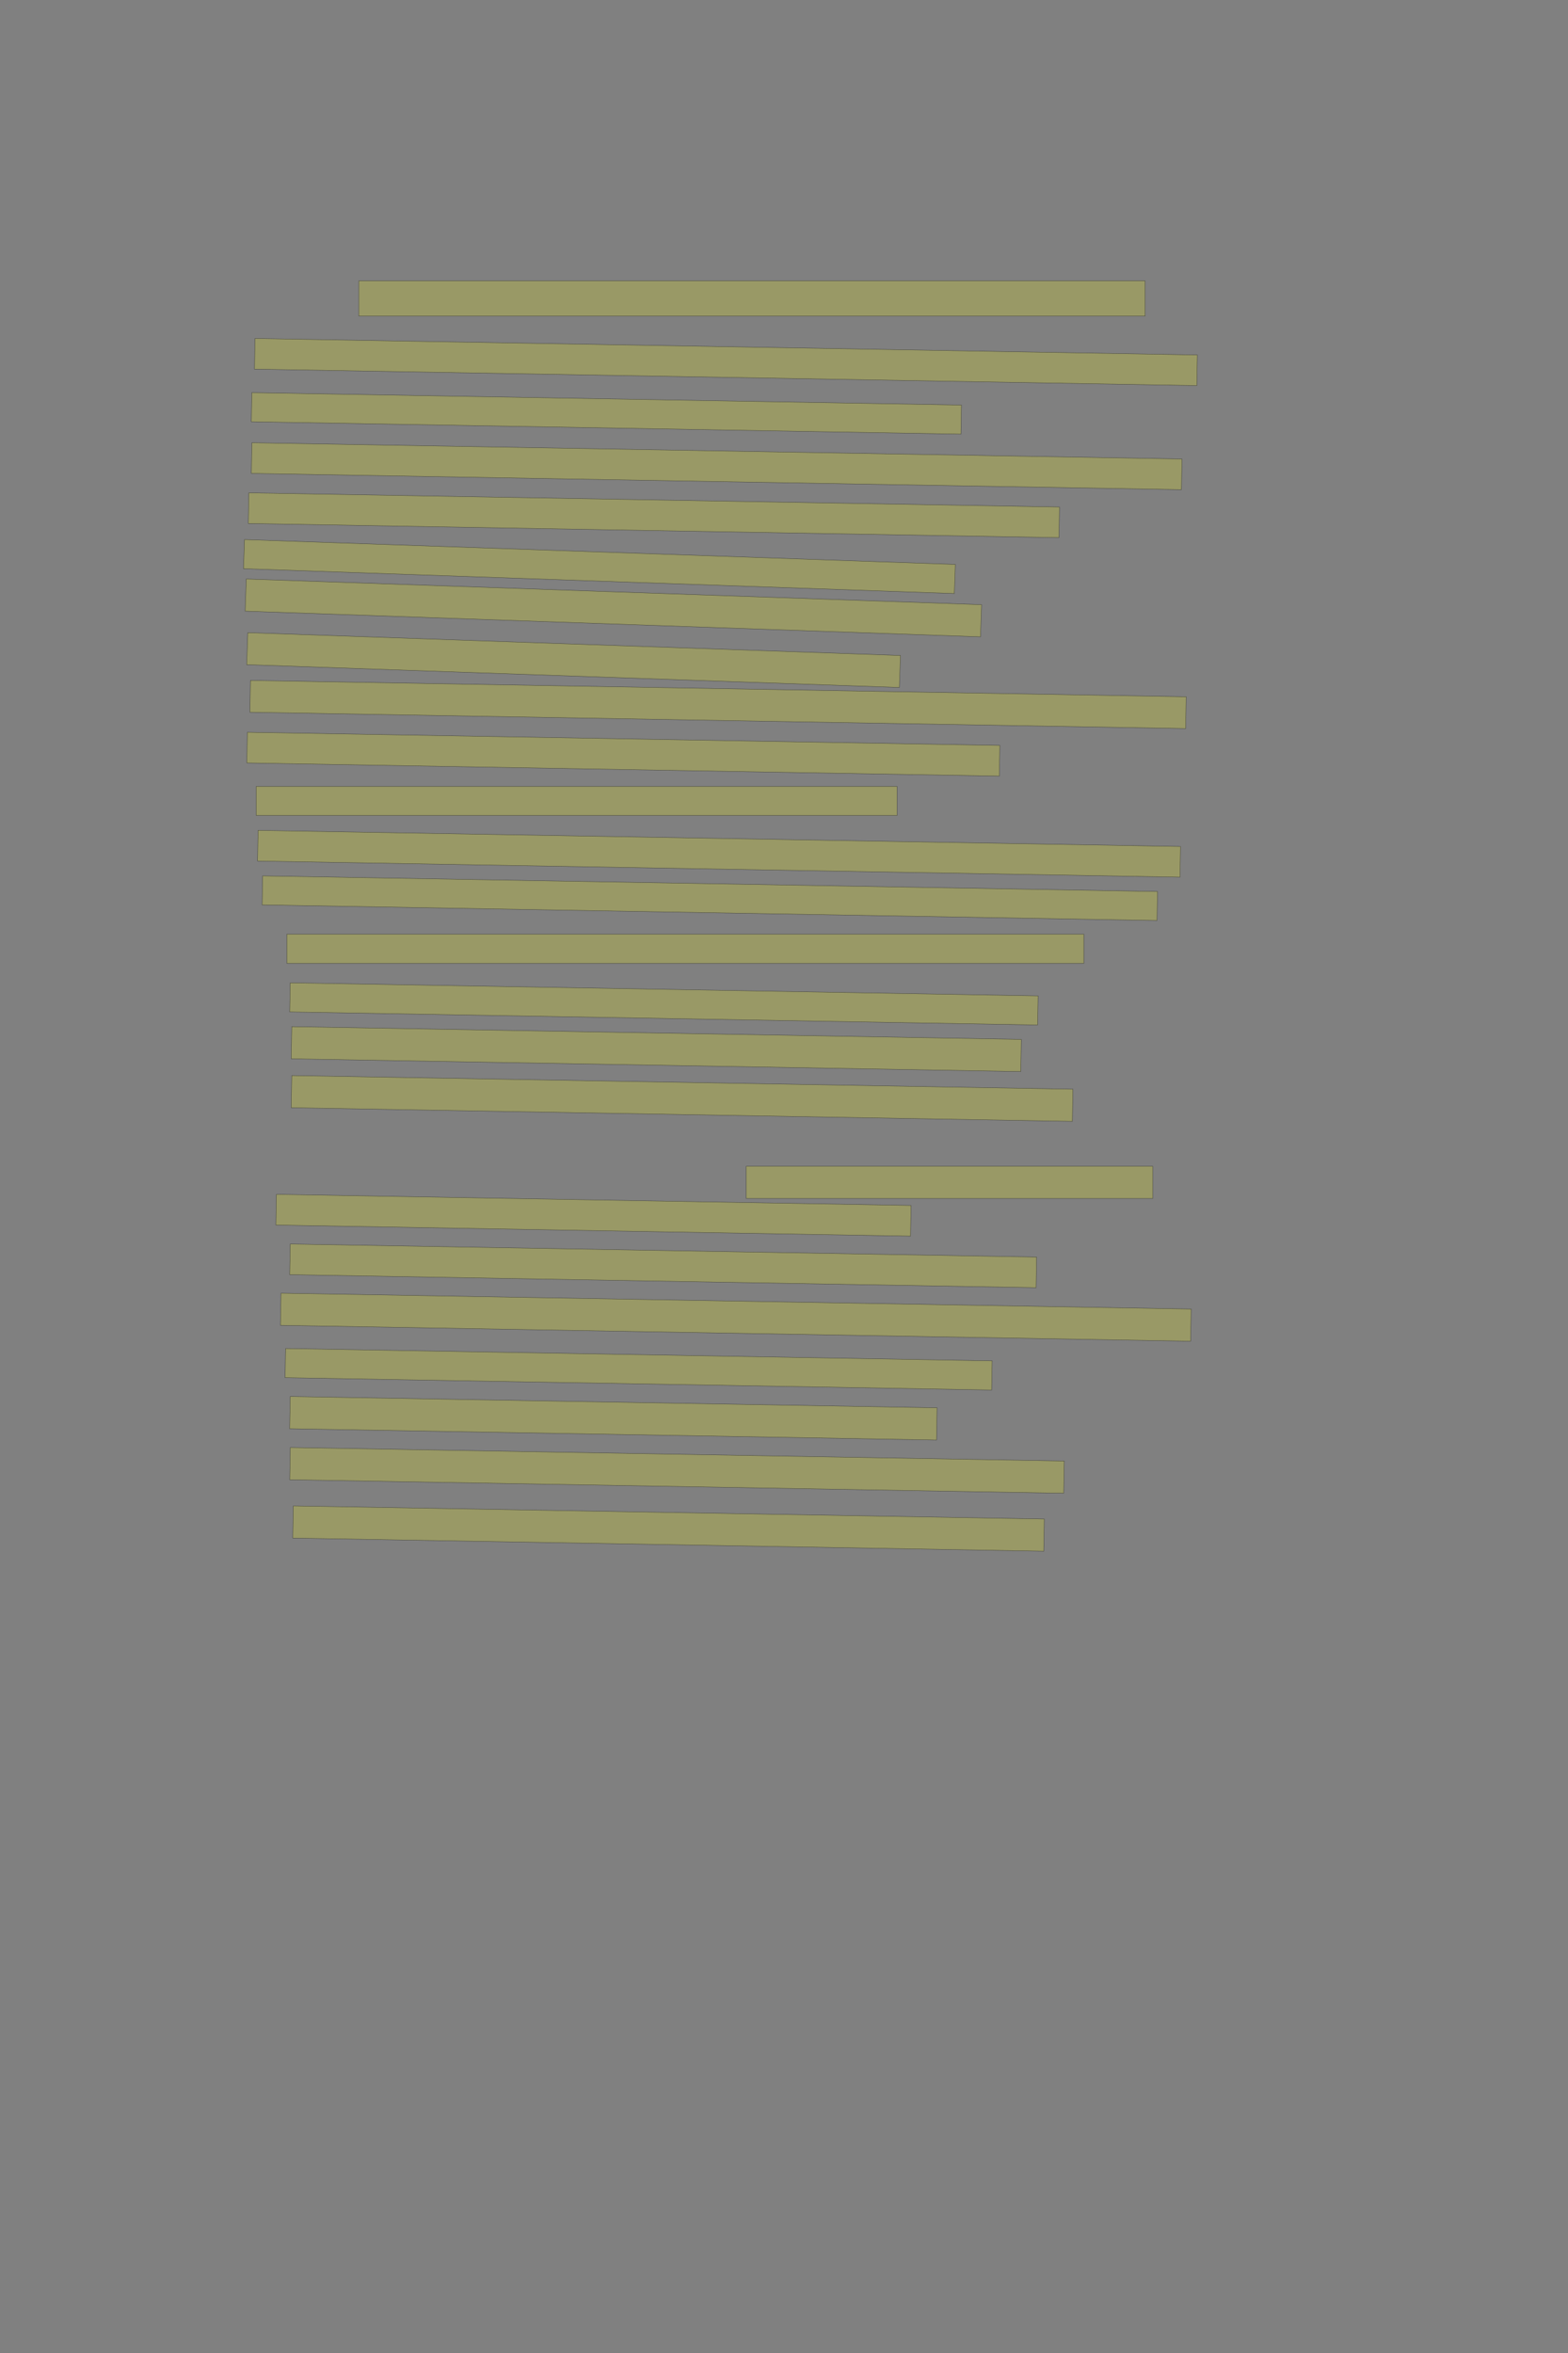 <?xml version="1.0" encoding="UTF-8" standalone="no"?><svg xmlns="http://www.w3.org/2000/svg" xmlns:xlink="http://www.w3.org/1999/xlink" height="6144" width="4096">
 <rect width="100%" height="100%" fill="#808080" stroke="none"/>
 <g>
  <title>Layer 1</title>
  <rect class=" imageannotationLine imageannotationLinked" fill="#FFFF00" fill-opacity="0.2" height="92" id="svg_2" stroke="#000000" stroke-opacity="0.5" width="2054" x="937.332" xlink:href="#la" y="733.333"/>
  <rect class=" imageannotationLine imageannotationLinked" fill="#FFFF00" fill-opacity="0.2" height="80.001" id="svg_4" stroke="#000000" stroke-opacity="0.5" transform="rotate(1, 1896.3, 945.332)" width="2462" x="665.297" xlink:href="#lb" y="905.332"/>
  <rect class=" imageannotationLine imageannotationLinked" fill="#FFFF00" fill-opacity="0.2" height="75.931" id="svg_6" stroke="#000000" stroke-opacity="0.5" transform="rotate(1, 1584.05, 1079.43)" width="1854" x="657.051" xlink:href="#lc" y="1041.468"/>
  <rect class=" imageannotationLine imageannotationLinked" fill="#FFFF00" fill-opacity="0.2" height="80.07" id="svg_8" stroke="#000000" stroke-opacity="0.5" transform="rotate(1, 1872.09, 1217.36)" width="2430" x="657.087" xlink:href="#ld" y="1177.329"/>
  <rect class=" imageannotationLine imageannotationLinked" fill="#FFFF00" fill-opacity="0.2" height="80.001" id="svg_10" stroke="#000000" stroke-opacity="0.5" transform="rotate(1, 1708.16, 1345.4)" width="2118" x="649.156" xlink:href="#le" y="1305.4"/>
  <rect class=" imageannotationLine imageannotationLinked" fill="#FFFF00" fill-opacity="0.2" height="76.08" id="svg_12" stroke="#000000" stroke-opacity="0.5" transform="rotate(2, 1565.88, 1479.35)" width="1858" x="636.878" xlink:href="#lf" y="1441.314"/>
  <rect class=" imageannotationLine imageannotationLinked" fill="#FFFF00" fill-opacity="0.2" height="84" id="svg_14" stroke="#000000" stroke-opacity="0.5" transform="rotate(2, 1602.33, 1587.33)" width="1922" x="641.332" xlink:href="#lg" y="1545.333"/>
  <rect class=" imageannotationLine imageannotationLinked" fill="#FFFF00" fill-opacity="0.2" height="83.581" id="svg_16" stroke="#000000" stroke-opacity="0.5" transform="rotate(2, 1498.32, 1723.54)" width="1706" x="645.325" xlink:href="#lh" y="1681.752"/>
  <rect class=" imageannotationLine imageannotationLinked" fill="#FFFF00" fill-opacity="0.2" height="83.093" id="svg_18" stroke="#000000" stroke-opacity="0.5" transform="rotate(1, 1875.72, 1839.57)" width="2444.797" x="653.326" xlink:href="#li" y="1798.021"/>
  <rect class=" imageannotationLine imageannotationLinked" fill="#FFFF00" fill-opacity="0.2" height="80.14" id="svg_20" stroke="#000000" stroke-opacity="0.5" transform="rotate(1, 1628.3, 1969.26)" width="1966" x="645.298" xlink:href="#lj" y="1929.193"/>
  <rect class=" imageannotationLine imageannotationLinked" fill="#FFFF00" fill-opacity="0.2" height="76" id="svg_22" stroke="#000000" stroke-opacity="0.5" width="1674" x="669.332" xlink:href="#lk" y="2053.333"/>
  <rect class=" imageannotationLine imageannotationLinked" fill="#FFFF00" fill-opacity="0.2" height="80.07" id="svg_24" stroke="#000000" stroke-opacity="0.5" transform="rotate(1, 1878.3, 2229.3)" width="2410" x="673.298" xlink:href="#ll" y="2189.263"/>
  <rect class=" imageannotationLine imageannotationLinked" fill="#FFFF00" fill-opacity="0.2" height="75.726" id="svg_26" stroke="#000000" stroke-opacity="0.5" transform="rotate(1, 1854.26, 2345.33)" width="2338" x="685.262" xlink:href="#lm" y="2307.47"/>
  <rect class=" imageannotationLine imageannotationLinked" fill="#FFFF00" fill-opacity="0.2" height="76" id="svg_28" stroke="#000000" stroke-opacity="0.5" width="2082" x="749.332" xlink:href="#ln" y="2439.333"/>
  <rect class=" imageannotationLine imageannotationLinked" fill="#FFFF00" fill-opacity="0.2" height="76" id="svg_30" stroke="#000000" stroke-opacity="0.5" transform="rotate(1, 1734.33, 2621.33)" width="1954" x="757.332" xlink:href="#lo" y="2583.333"/>
  <rect class=" imageannotationLine imageannotationLinked" fill="#FFFF00" fill-opacity="0.2" height="84" id="svg_32" stroke="#000000" stroke-opacity="0.5" transform="rotate(1, 1714.33, 2739.33)" width="1906" x="761.332" xlink:href="#lp" y="2697.333"/>
  <rect class=" imageannotationLine imageannotationLinked" fill="#FFFF00" fill-opacity="0.2" height="84" id="svg_34" stroke="#000000" stroke-opacity="0.5" transform="rotate(1, 1781.75, 2868.23)" width="2040.847" x="761.324" xlink:href="#lq" y="2826.231"/>
  <rect class=" imageannotationLine imageannotationLinked" fill="#FFFF00" fill-opacity="0.2" height="84" id="svg_36" stroke="#000000" stroke-opacity="0.5" width="1062" x="1949.332" xlink:href="#lr" y="3045.333"/>
  <rect class=" imageannotationLine imageannotationLinked" fill="#FFFF00" fill-opacity="0.2" height="80.141" id="svg_38" stroke="#000000" stroke-opacity="0.5" transform="rotate(1, 1550.33, 3173.19)" width="1658" x="721.334" xlink:href="#ls" y="3133.123"/>
  <rect class=" imageannotationLine imageannotationLinked" fill="#FFFF00" fill-opacity="0.2" height="80" id="svg_40" stroke="#000000" stroke-opacity="0.5" transform="rotate(1, 1732.33, 3305.33)" width="1950" x="757.332" xlink:href="#lt" y="3265.333"/>
  <rect class=" imageannotationLine imageannotationLinked" fill="#FFFF00" fill-opacity="0.2" height="83.93" id="svg_42" stroke="#000000" stroke-opacity="0.5" transform="rotate(1, 1922.12, 3439.36)" width="2378" x="733.122" xlink:href="#lu" y="3397.4"/>
  <rect class=" imageannotationLine imageannotationLinked" fill="#FFFF00" fill-opacity="0.2" height="76.143" id="svg_44" stroke="#000000" stroke-opacity="0.5" transform="rotate(1, 1668.26, 3575.33)" width="1846" x="745.262" xlink:href="#lv" y="3537.261"/>
  <rect class=" imageannotationLine imageannotationLinked" fill="#FFFF00" fill-opacity="0.2" height="84.141" id="svg_46" stroke="#000000" stroke-opacity="0.5" transform="rotate(1, 1602.26, 3703.26)" width="1690" x="757.263" xlink:href="#lw" y="3661.192"/>
  <rect class=" imageannotationLine imageannotationLinked" fill="#FFFF00" fill-opacity="0.2" height="84.14" id="svg_48" stroke="#000000" stroke-opacity="0.5" transform="rotate(1, 1768.51, 3839.34)" width="2022.069" x="757.472" xlink:href="#lx" y="3797.266"/>
  <rect class=" imageannotationLine imageannotationLinked" fill="#FFFF00" fill-opacity="0.2" height="84" id="svg_50" stroke="#000000" stroke-opacity="0.5" transform="rotate(1, 1746.4, 3991.26)" width="1962" x="765.403" xlink:href="#ly" y="3949.265"/>
 </g>
</svg>